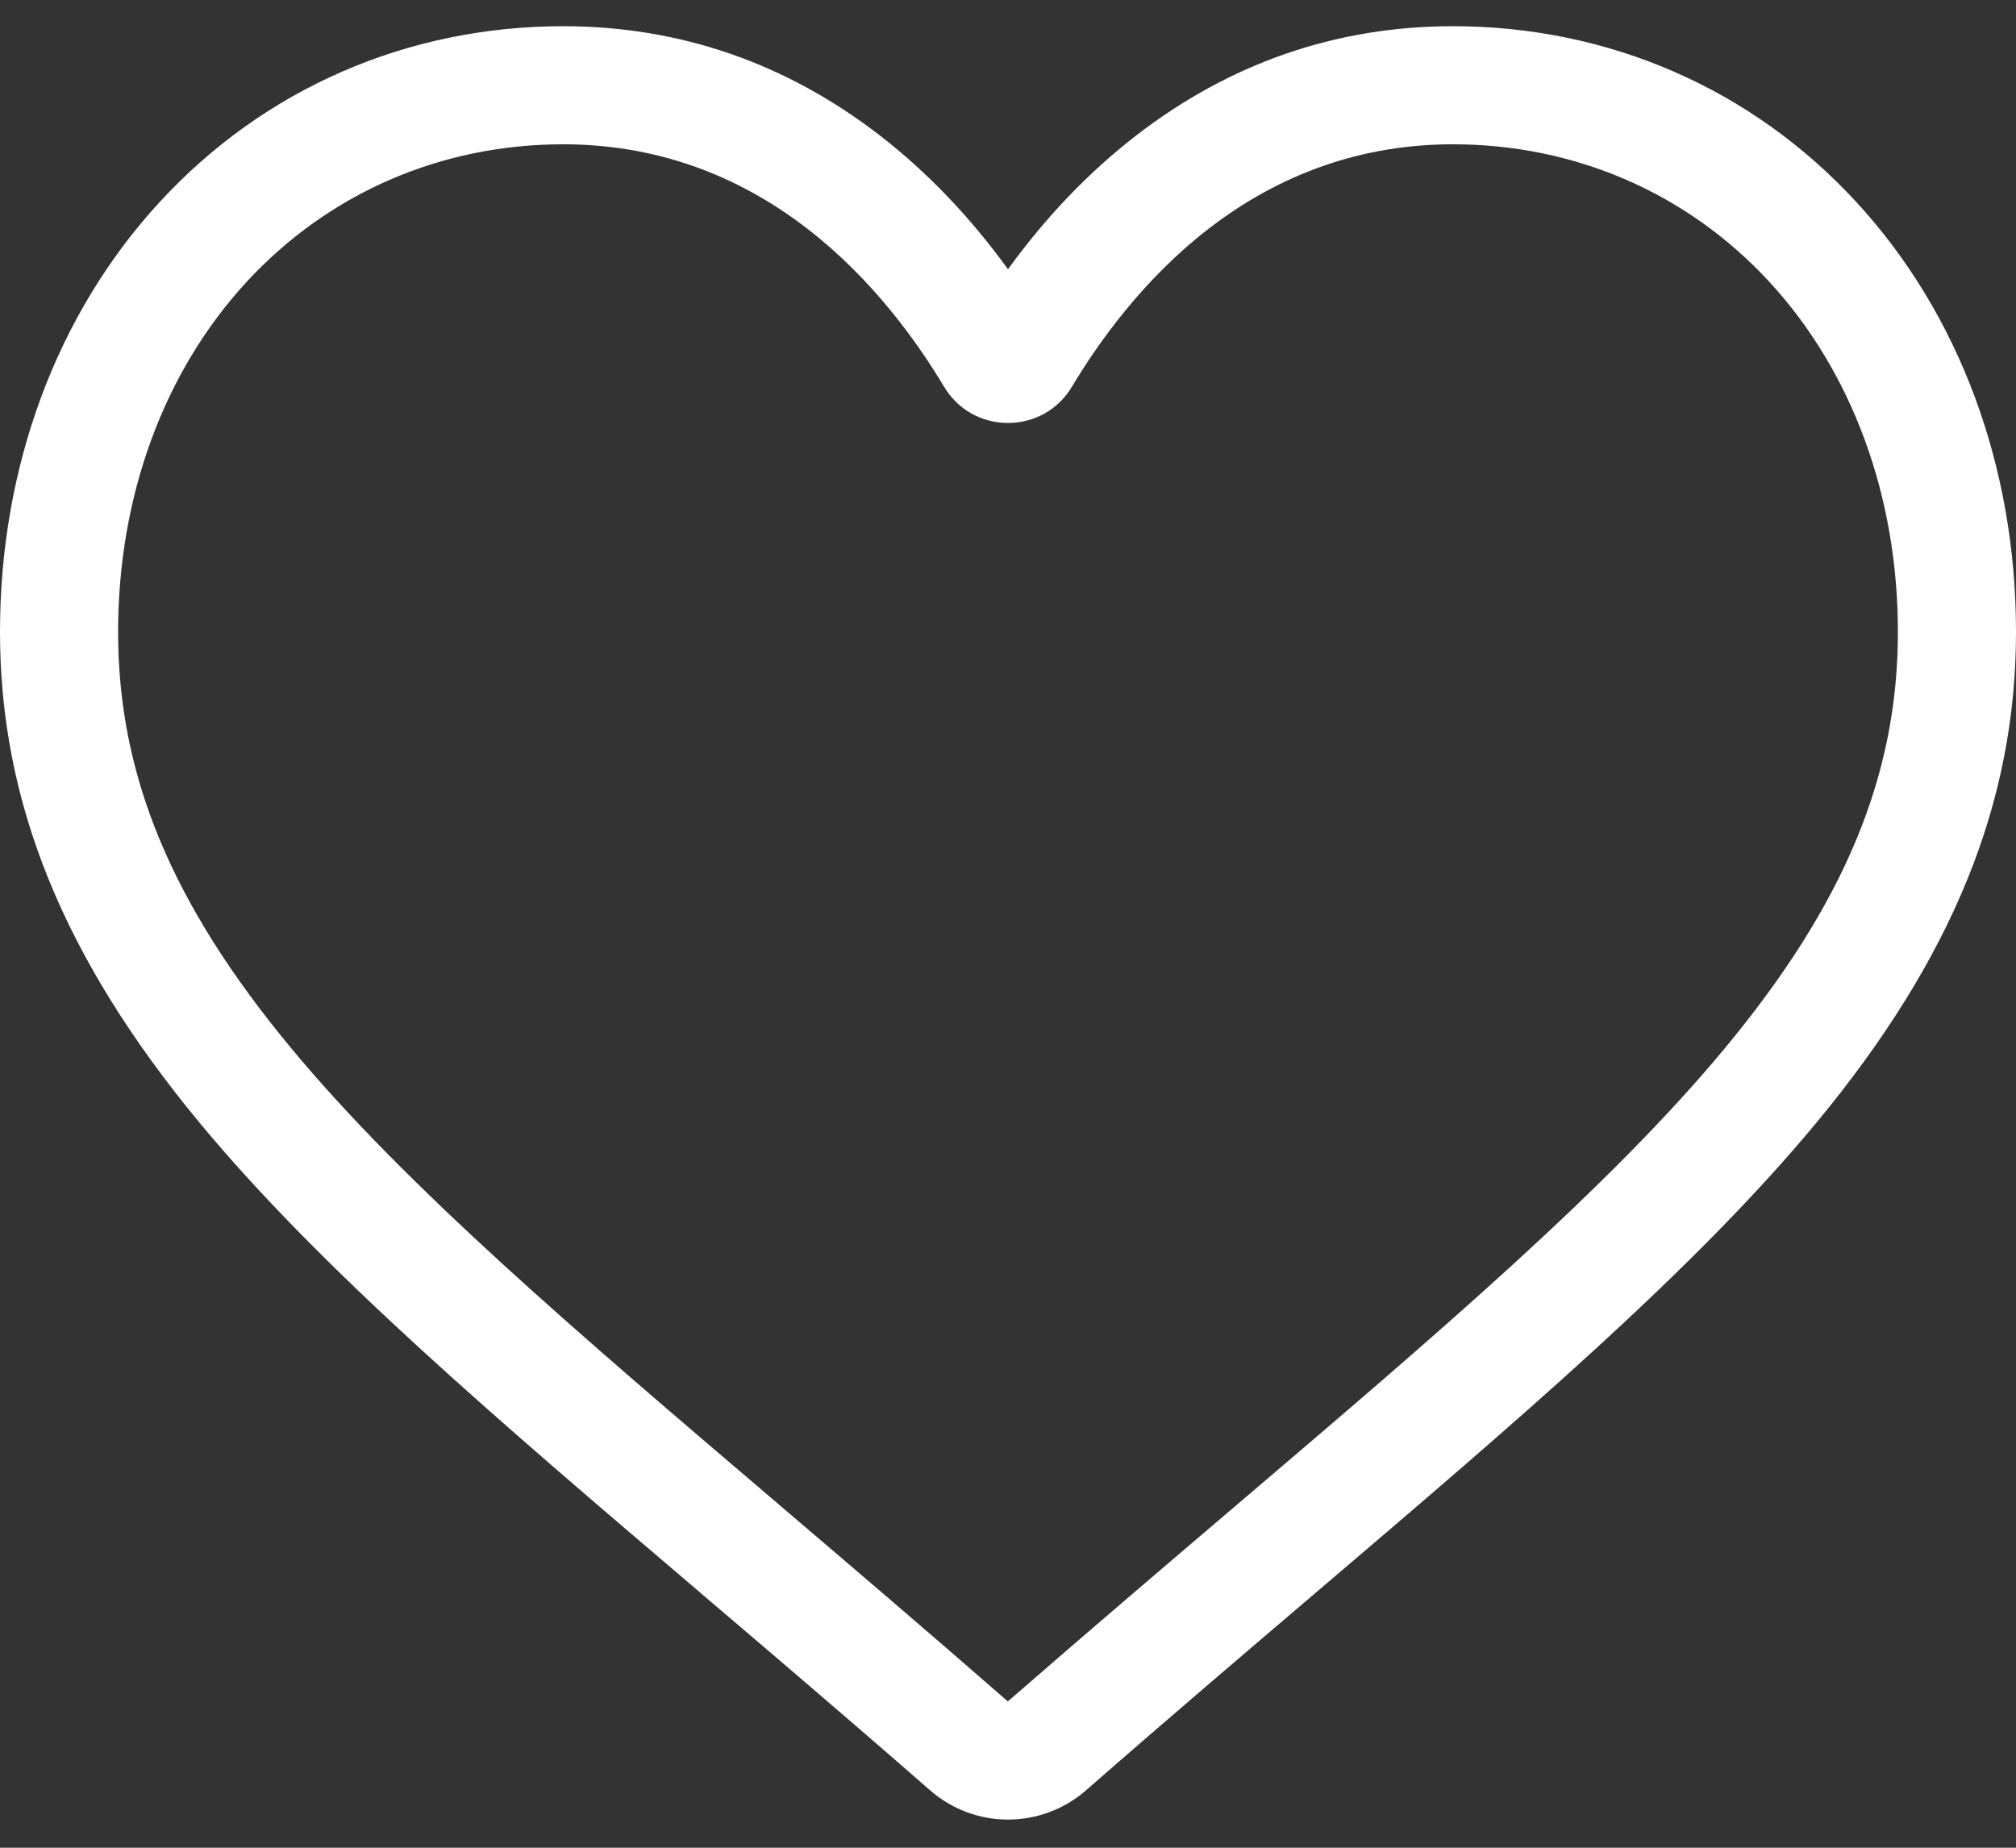 <svg width="24" height="22" viewBox="0 0 24 22" fill="none" xmlns="http://www.w3.org/2000/svg">
<rect x="0" y="0" width="24" height="22" fill="#333333" stroke="none"/>
<path d="M12 21.665C11.658 21.665 11.329 21.541 11.072 21.316C10.103 20.468 9.168 19.672 8.343 18.969L8.339 18.965C5.921 16.905 3.833 15.125 2.38 13.373C0.756 11.413 0 9.555 0 7.525C0 5.553 0.676 3.734 1.904 2.402C3.146 1.055 4.851 0.312 6.705 0.312C8.09 0.312 9.359 0.75 10.476 1.614C11.039 2.05 11.55 2.584 12 3.206C12.45 2.584 12.961 2.05 13.525 1.614C14.642 0.75 15.91 0.312 17.296 0.312C19.149 0.312 20.854 1.055 22.096 2.402C23.324 3.734 24 5.553 24 7.525C24 9.555 23.244 11.413 21.62 13.372C20.167 15.125 18.079 16.905 15.662 18.965C14.836 19.669 13.899 20.467 12.928 21.317C12.671 21.541 12.341 21.665 12 21.665ZM6.705 1.718C5.248 1.718 3.911 2.3 2.937 3.355C1.95 4.426 1.406 5.907 1.406 7.525C1.406 9.232 2.04 10.759 3.463 12.476C4.838 14.135 6.883 15.877 9.251 17.895L9.255 17.899C10.083 18.605 11.021 19.404 11.998 20.258C12.98 19.403 13.92 18.602 14.75 17.895C17.118 15.877 19.163 14.135 20.538 12.476C21.96 10.759 22.594 9.232 22.594 7.525C22.594 5.907 22.05 4.426 21.063 3.355C20.09 2.3 18.752 1.718 17.296 1.718C16.229 1.718 15.249 2.058 14.385 2.726C13.614 3.322 13.077 4.076 12.762 4.603C12.6 4.875 12.316 5.036 12 5.036C11.684 5.036 11.4 4.875 11.238 4.603C10.923 4.076 10.386 3.322 9.615 2.726C8.751 2.058 7.771 1.718 6.705 1.718Z" fill="white"/>
</svg>
